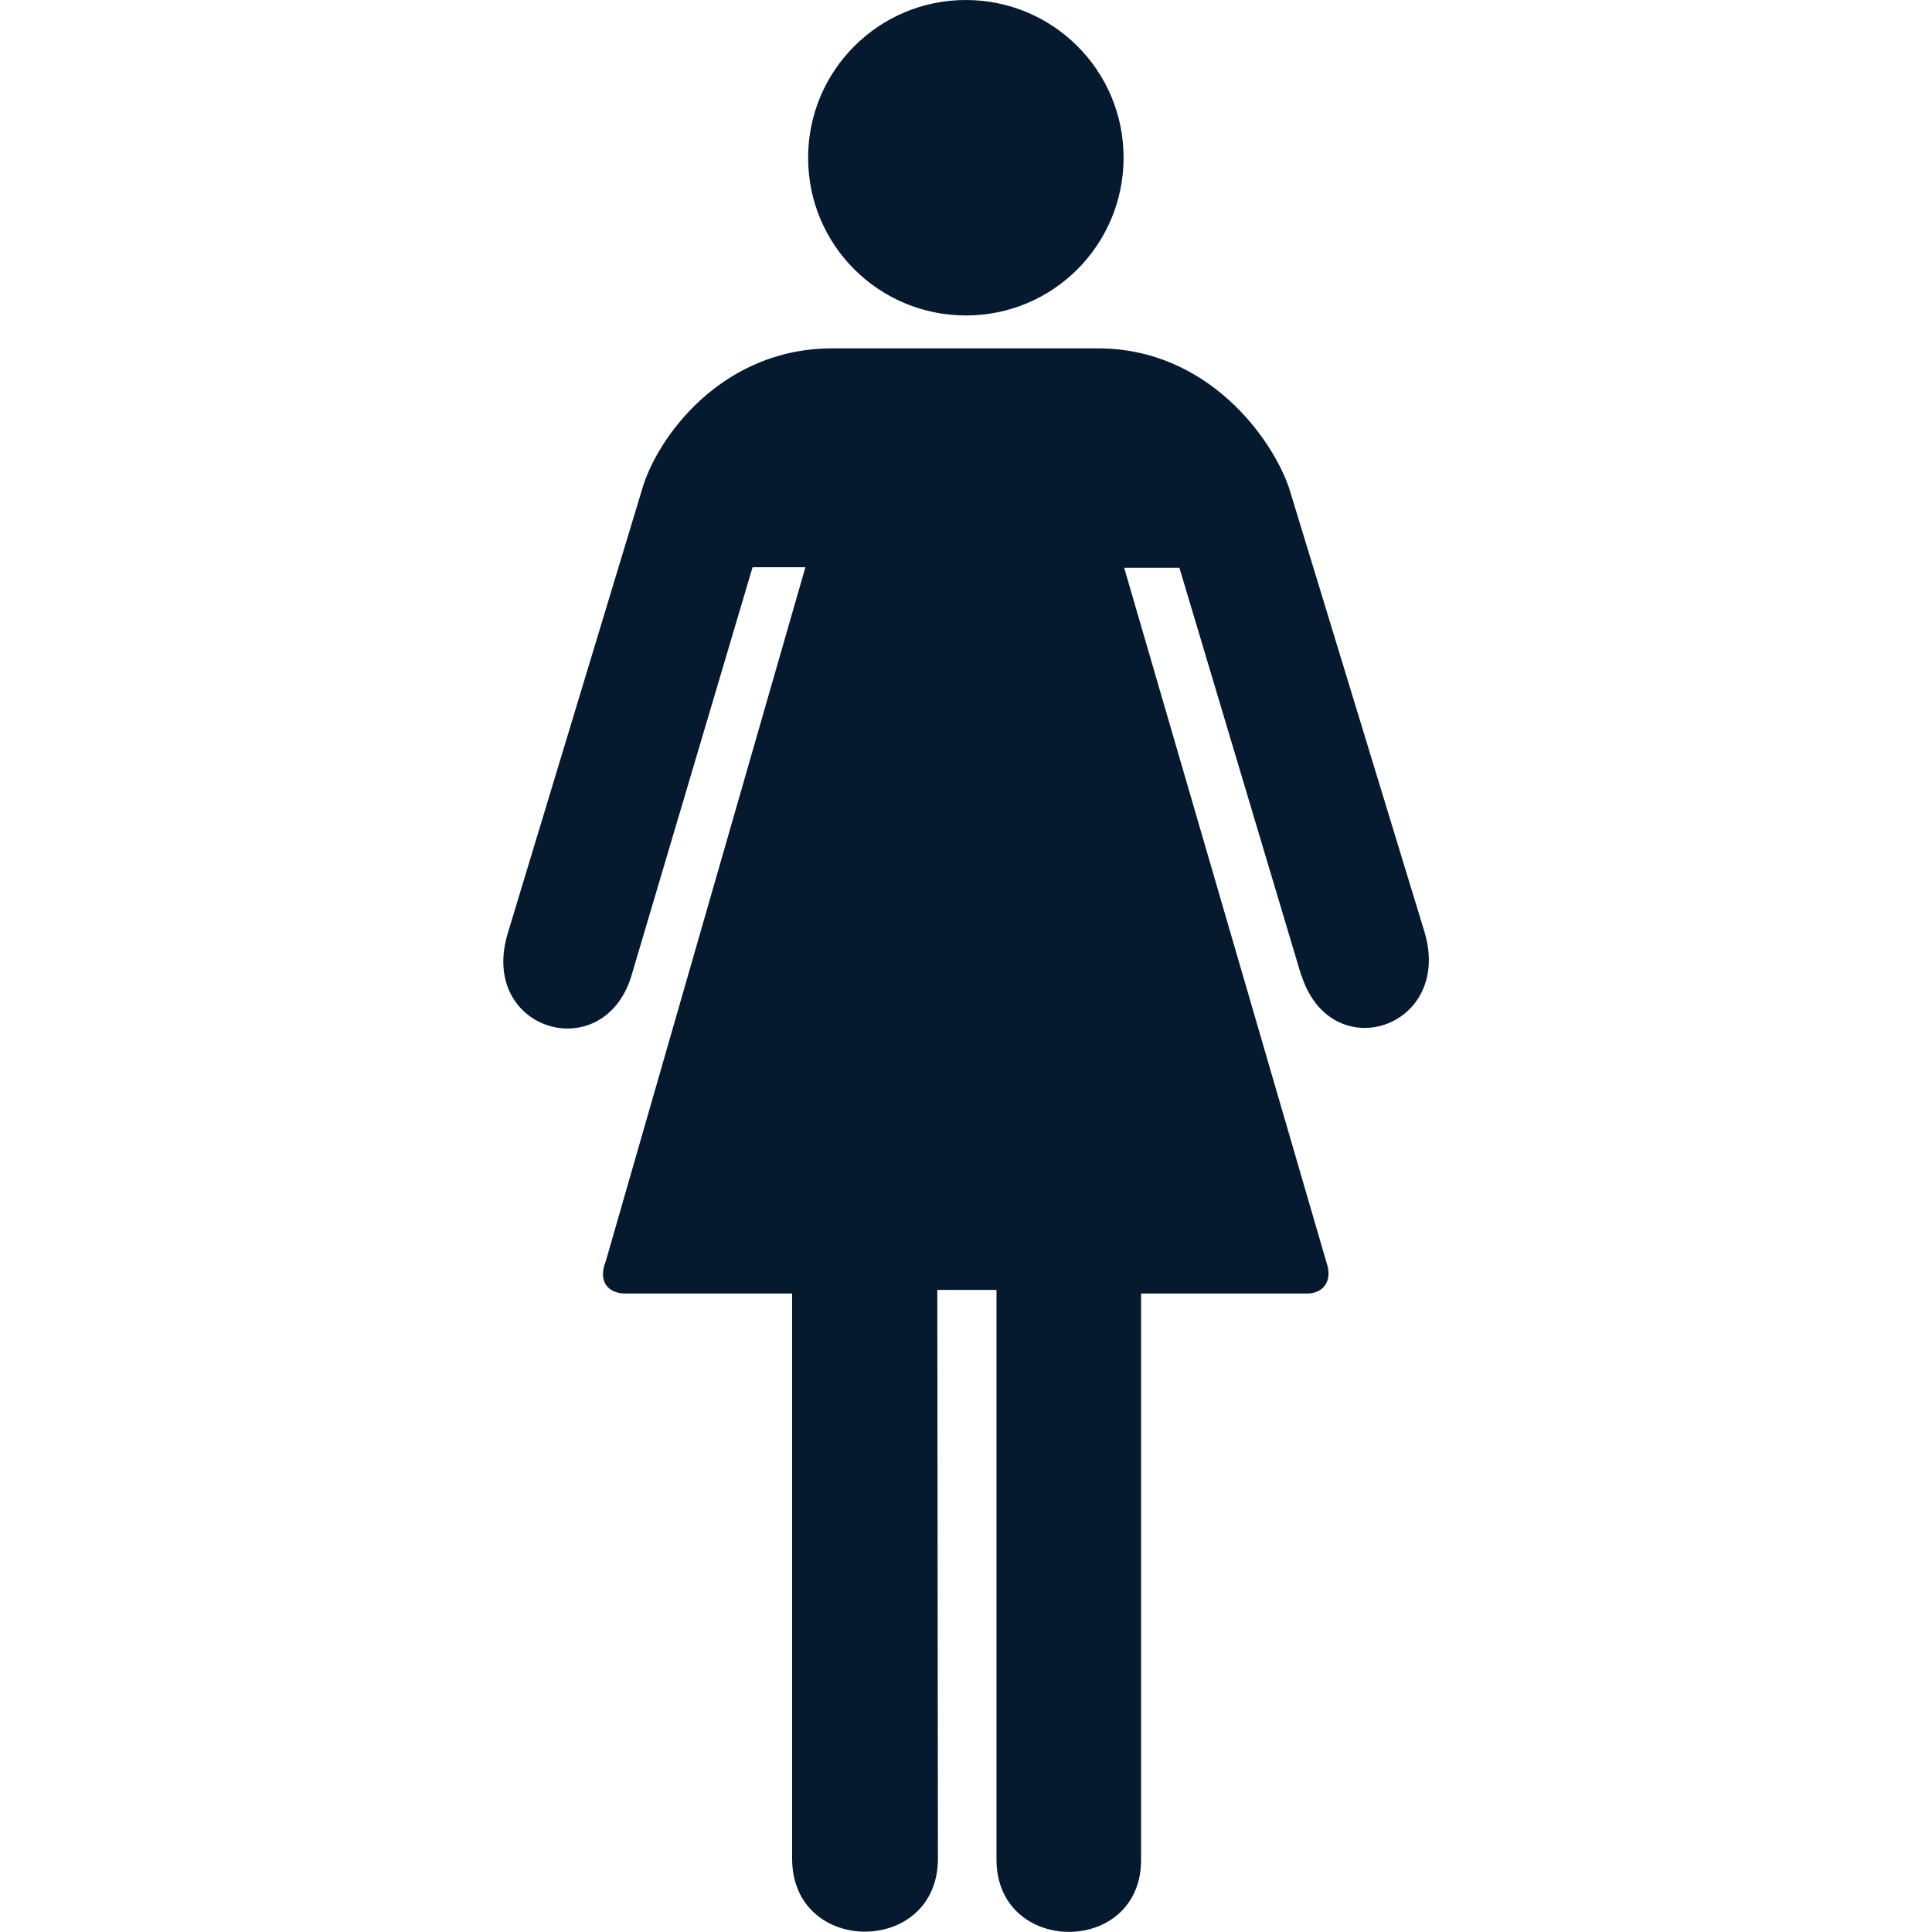 <?xml version="1.0" encoding="UTF-8"?>
<svg id="AC_icons" data-name="AC icons" xmlns="http://www.w3.org/2000/svg" viewBox="0 0 64 64">
  <defs>
    <style>
      .cls-1 {
        fill: #061a2f;
        stroke-width: 0px;
      }
    </style>
  </defs>
  <g id="Informational_icons" data-name="Informational icons">
    <g id="T">
      <g id="toilets-ladies">
        <g id="Toilets_female" data-name="Toilets female">
          <path class="cls-1" d="m26.77,5.23c0,2.89,2.34,5.22,5.23,5.22,2.89,0,5.22-2.34,5.22-5.23C37.22,2.33,34.88,0,31.99,0c-2.88,0-5.22,2.34-5.22,5.22,0,0,0,0,0,0Z"/>
          <path class="cls-1" d="m43.11,32.33l-4.04-13.52h-1.83l6.71,23.04c.19.56-.09,1-.66,1h-5.49v18.75c.01,3.2-4.79,3.19-4.79,0v-18.87h-1.96l.02,18.84c0,3.22-4.83,3.23-4.83,0v-18.72h-5.52c-.56,0-.93-.38-.65-1.08l6.61-22.98h-1.75l-4.03,13.59c-.96,2.96-5.02,1.75-4.09-1.43l4.46-14.74c.48-1.68,2.6-4.66,6.28-4.67h8.82c3.65,0,5.79,3,6.34,4.65l4.49,14.72c.91,3.16-3.12,4.47-4.09,1.39Z"/>
        </g>
      </g>
    </g>
  </g>
</svg>
